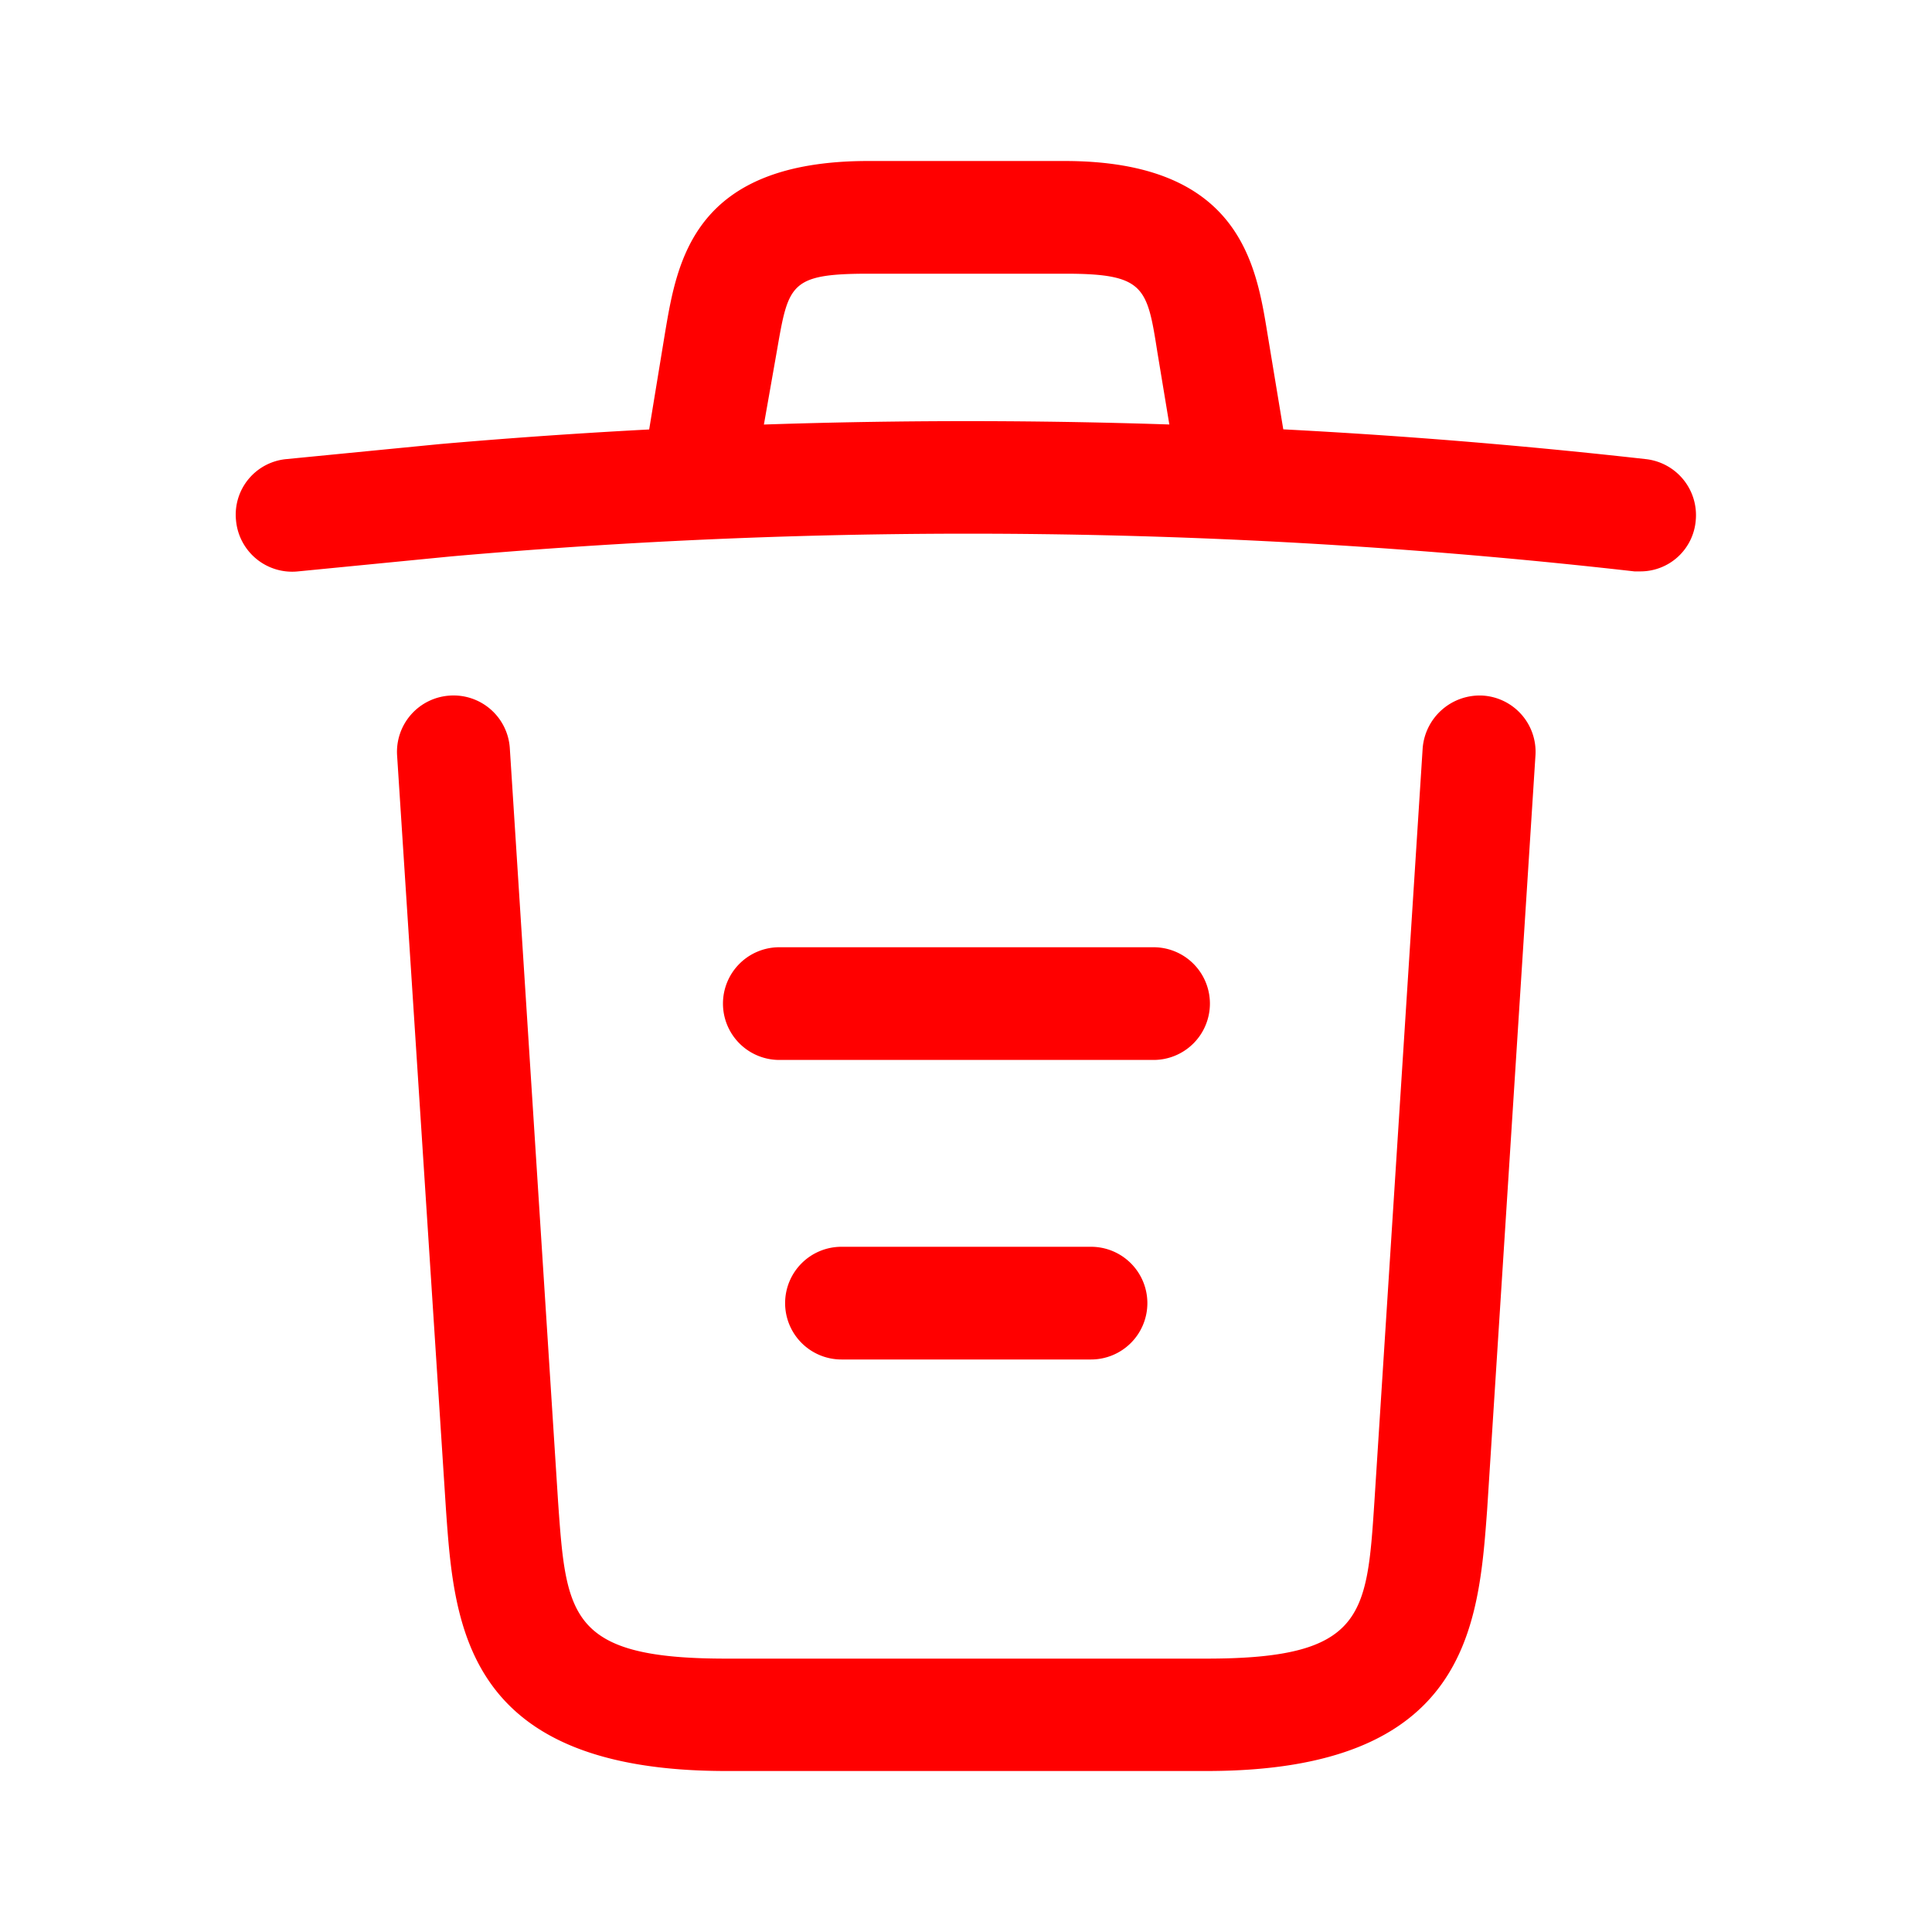 <svg xmlns="http://www.w3.org/2000/svg" width="24" height="24" viewBox="0 0 24 24">
  <g id="Group_3024" data-name="Group 3024" transform="translate(6023 3959)">
    <rect id="Rectangle_1741" data-name="Rectangle 1741" width="24" height="24" transform="translate(-6023 -3959)" fill="none"/>
    <g id="Group_2997" data-name="Group 2997" transform="translate(-48 -49)">
      <rect id="Rectangle_1718" data-name="Rectangle 1718" width="20" height="20" transform="translate(-5973 -3908)" fill="none"/>
      <g id="Group_2996" data-name="Group 2996" transform="translate(-54.315 1.75)">
        <path id="Vector" d="M17.445,1.875h-.074a73.28,73.28,0,0,0-14.7-.186l-1.9.186A.7.7,0,0,1,0,1.242.693.693,0,0,1,.627.48l1.9-.186A75.483,75.483,0,0,1,17.51.48a.7.7,0,0,1,.623.763A.689.689,0,0,1,17.445,1.875Z" transform="translate(-5917.753 -3906.527)" fill="red"/>
        <path id="Vector-2" data-name="Vector" d="M.7,4.158a.572.572,0,0,1-.121-.009.7.7,0,0,1-.567-.8l.2-1.219C.363,1.237.568,0,2.736,0H5.173C7.35,0,7.554,1.284,7.694,2.14l.2,1.209a.694.694,0,1,1-1.367.233l-.2-1.209C6.2,1.563,6.168,1.4,5.182,1.4H2.745c-.986,0-1,.13-1.144.958L1.387,3.572A.7.7,0,0,1,.7,4.158Z" transform="translate(-5912.635 -3909.75)" fill="red"/>
        <path id="Vector-3" data-name="Vector" d="M10.058,13.359H4.086c-3.247,0-3.377-1.8-3.479-3.247L0,.745A.7.7,0,0,1,.653,0,.7.7,0,0,1,1.4.652L2,10.019c.1,1.414.14,1.944,2.084,1.944h5.972c1.953,0,1.991-.53,2.084-1.944l.6-9.367A.711.711,0,0,1,13.49,0a.7.7,0,0,1,.651.744l-.6,9.367C13.434,11.564,13.3,13.359,10.058,13.359Z" transform="translate(-5915.752 -3903.109)" fill="red"/>
        <path id="Vector-4" data-name="Vector" d="M3.8,1.4H.7A.7.7,0,0,1,0,.7.7.7,0,0,1,.7,0H3.8a.7.7,0,0,1,.7.7A.7.7,0,0,1,3.8,1.4Z" transform="translate(-5910.932 -3896.262)" fill="red"/>
        <path id="Vector-5" data-name="Vector" d="M5.349,1.4H.7A.7.7,0,0,1,0,.7.7.7,0,0,1,.7,0H5.349a.7.7,0,0,1,.7.7A.7.7,0,0,1,5.349,1.4Z" transform="translate(-5911.704 -3899.983)" fill="red"/>
      </g>
    </g>
  </g>
</svg>
